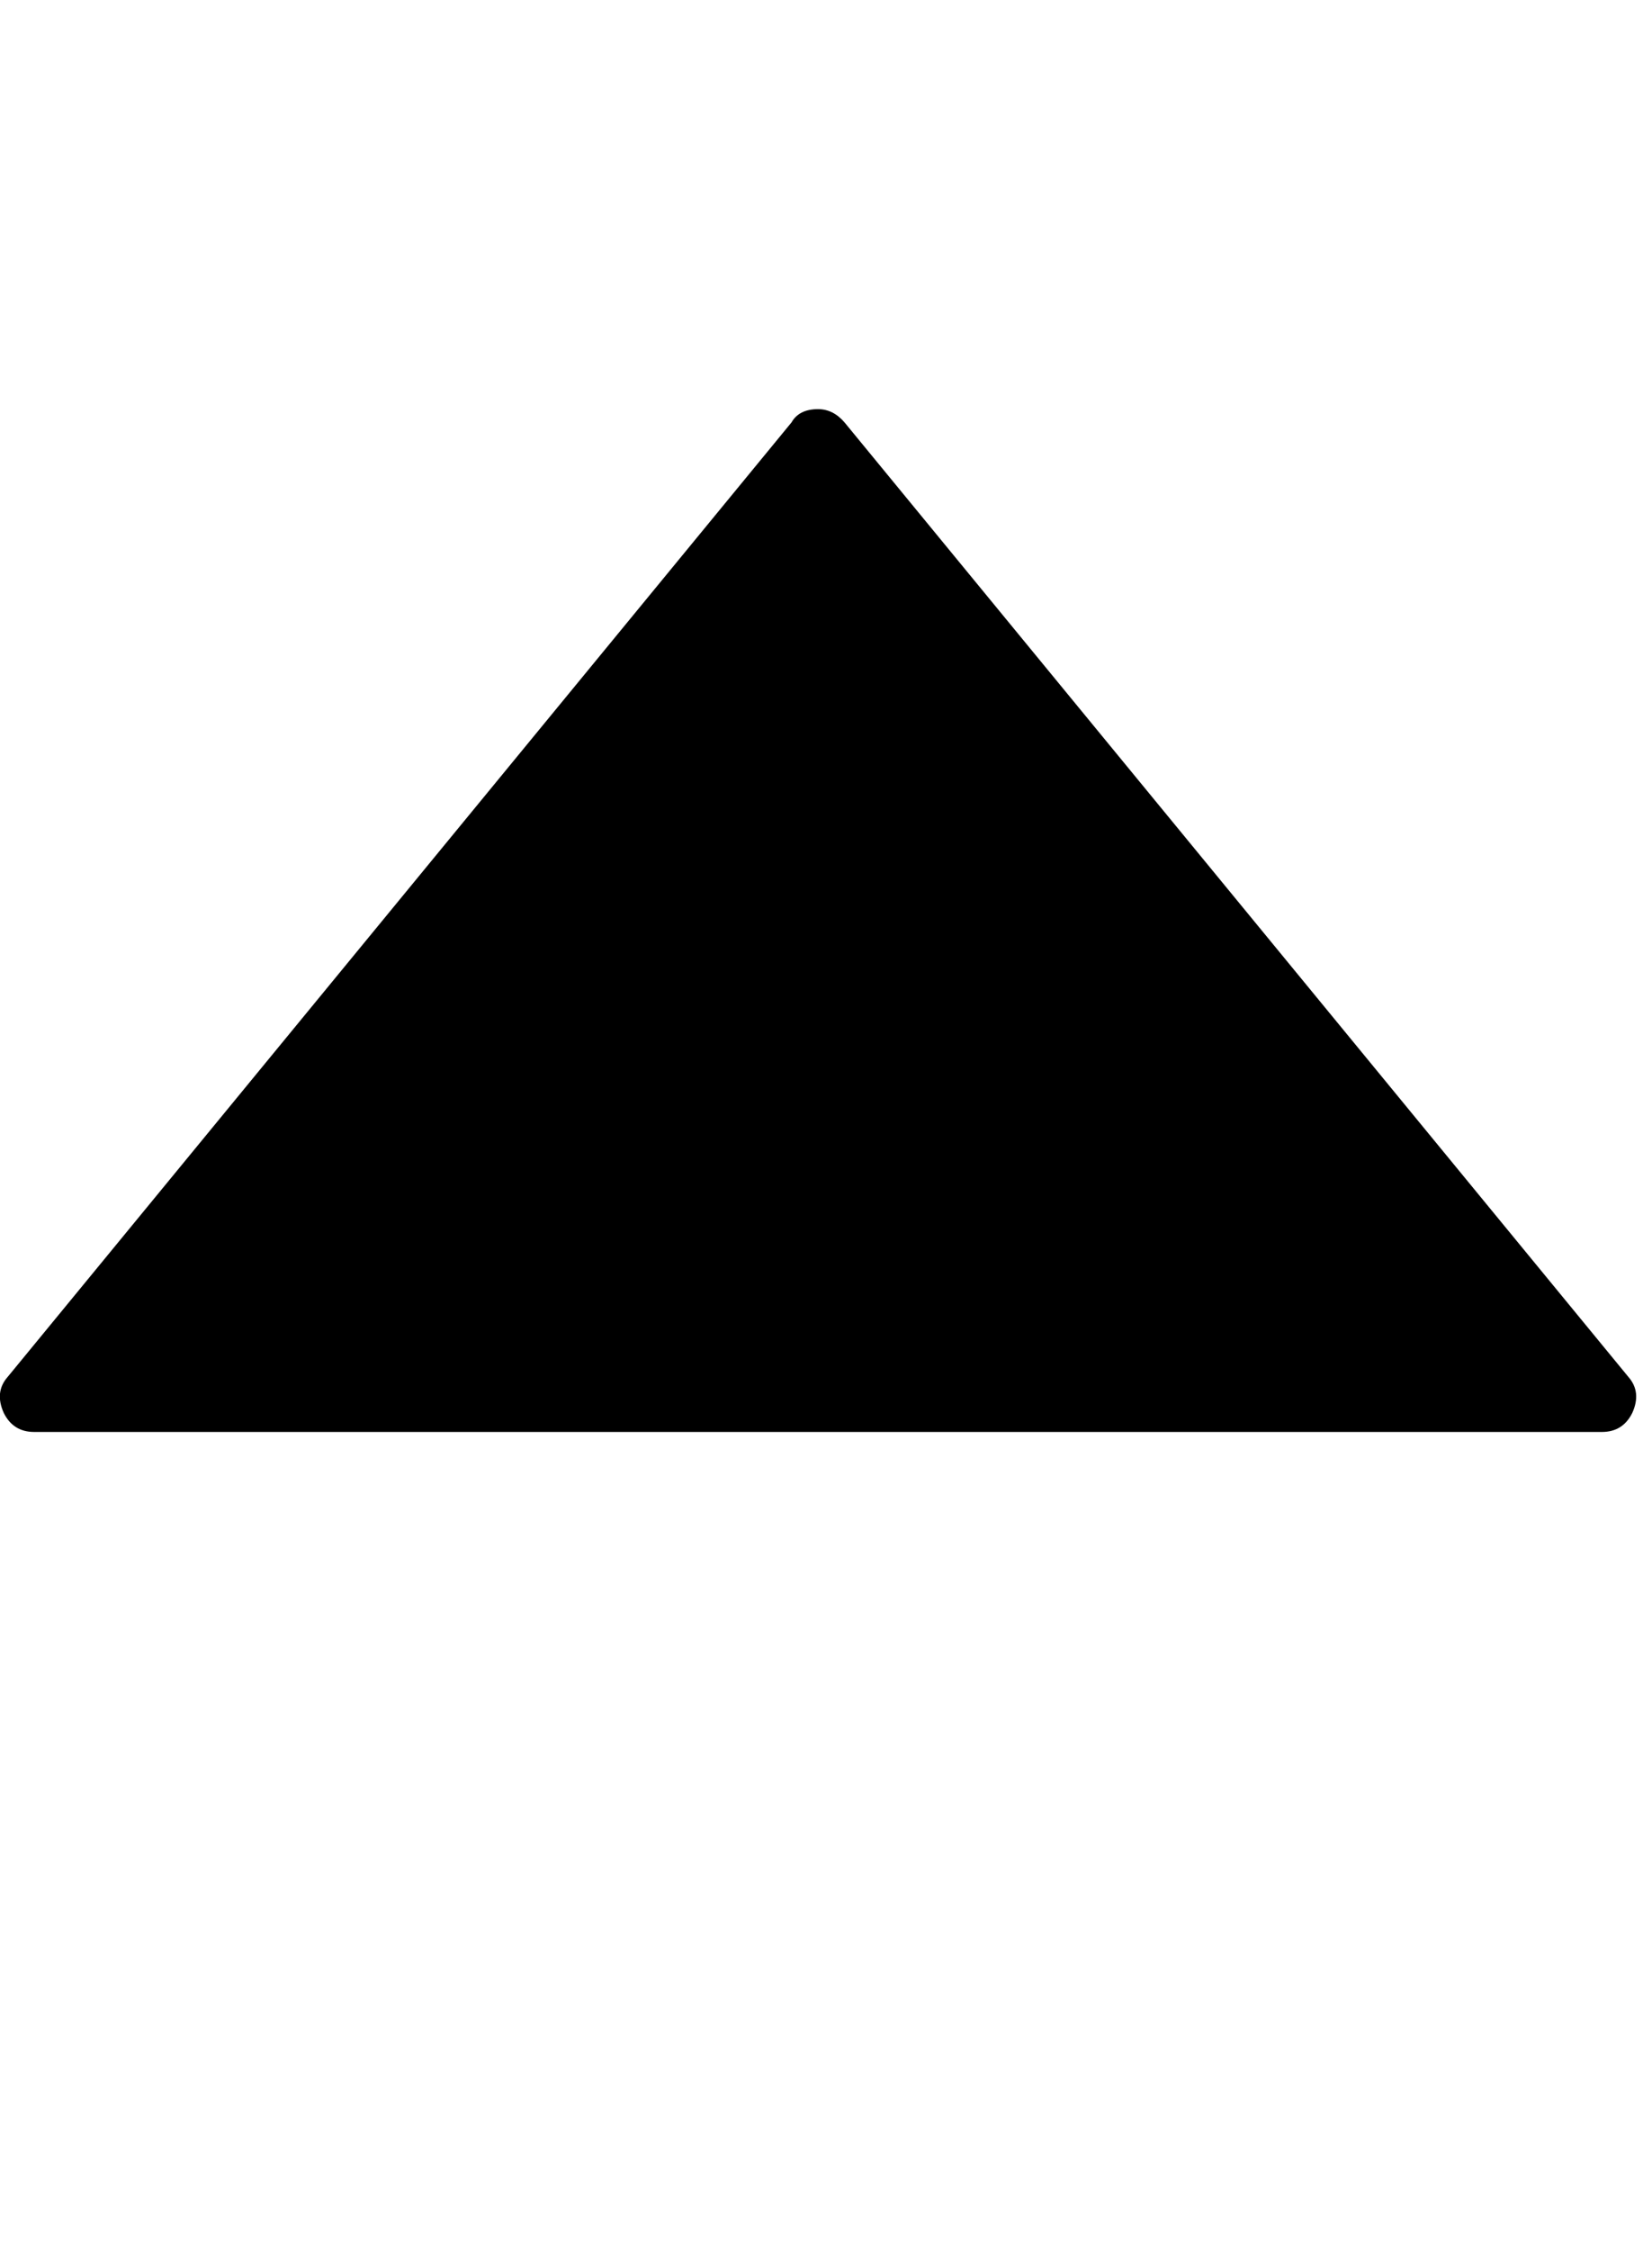 <?xml version="1.0" encoding="utf-8"?>
<!-- Generated by IcoMoon.io -->
<!DOCTYPE svg PUBLIC "-//W3C//DTD SVG 1.1//EN" "http://www.w3.org/Graphics/SVG/1.1/DTD/svg11.dtd">
<svg version="1.1" xmlns="http://www.w3.org/2000/svg" xmlns:xlink="http://www.w3.org/1999/xlink" width="47" height="64" viewBox="0 0 47 64">
	<path d="M46.33 39.165q0.377 0.431 0.108 1.024-0.269 0.539-0.862 0.539h-44.606q-0.593 0-0.862-0.539-0.269-0.593 0.108-1.024l22.303-27.151q0.215-0.377 0.754-0.377 0.431 0 0.754 0.377z" />
</svg>
